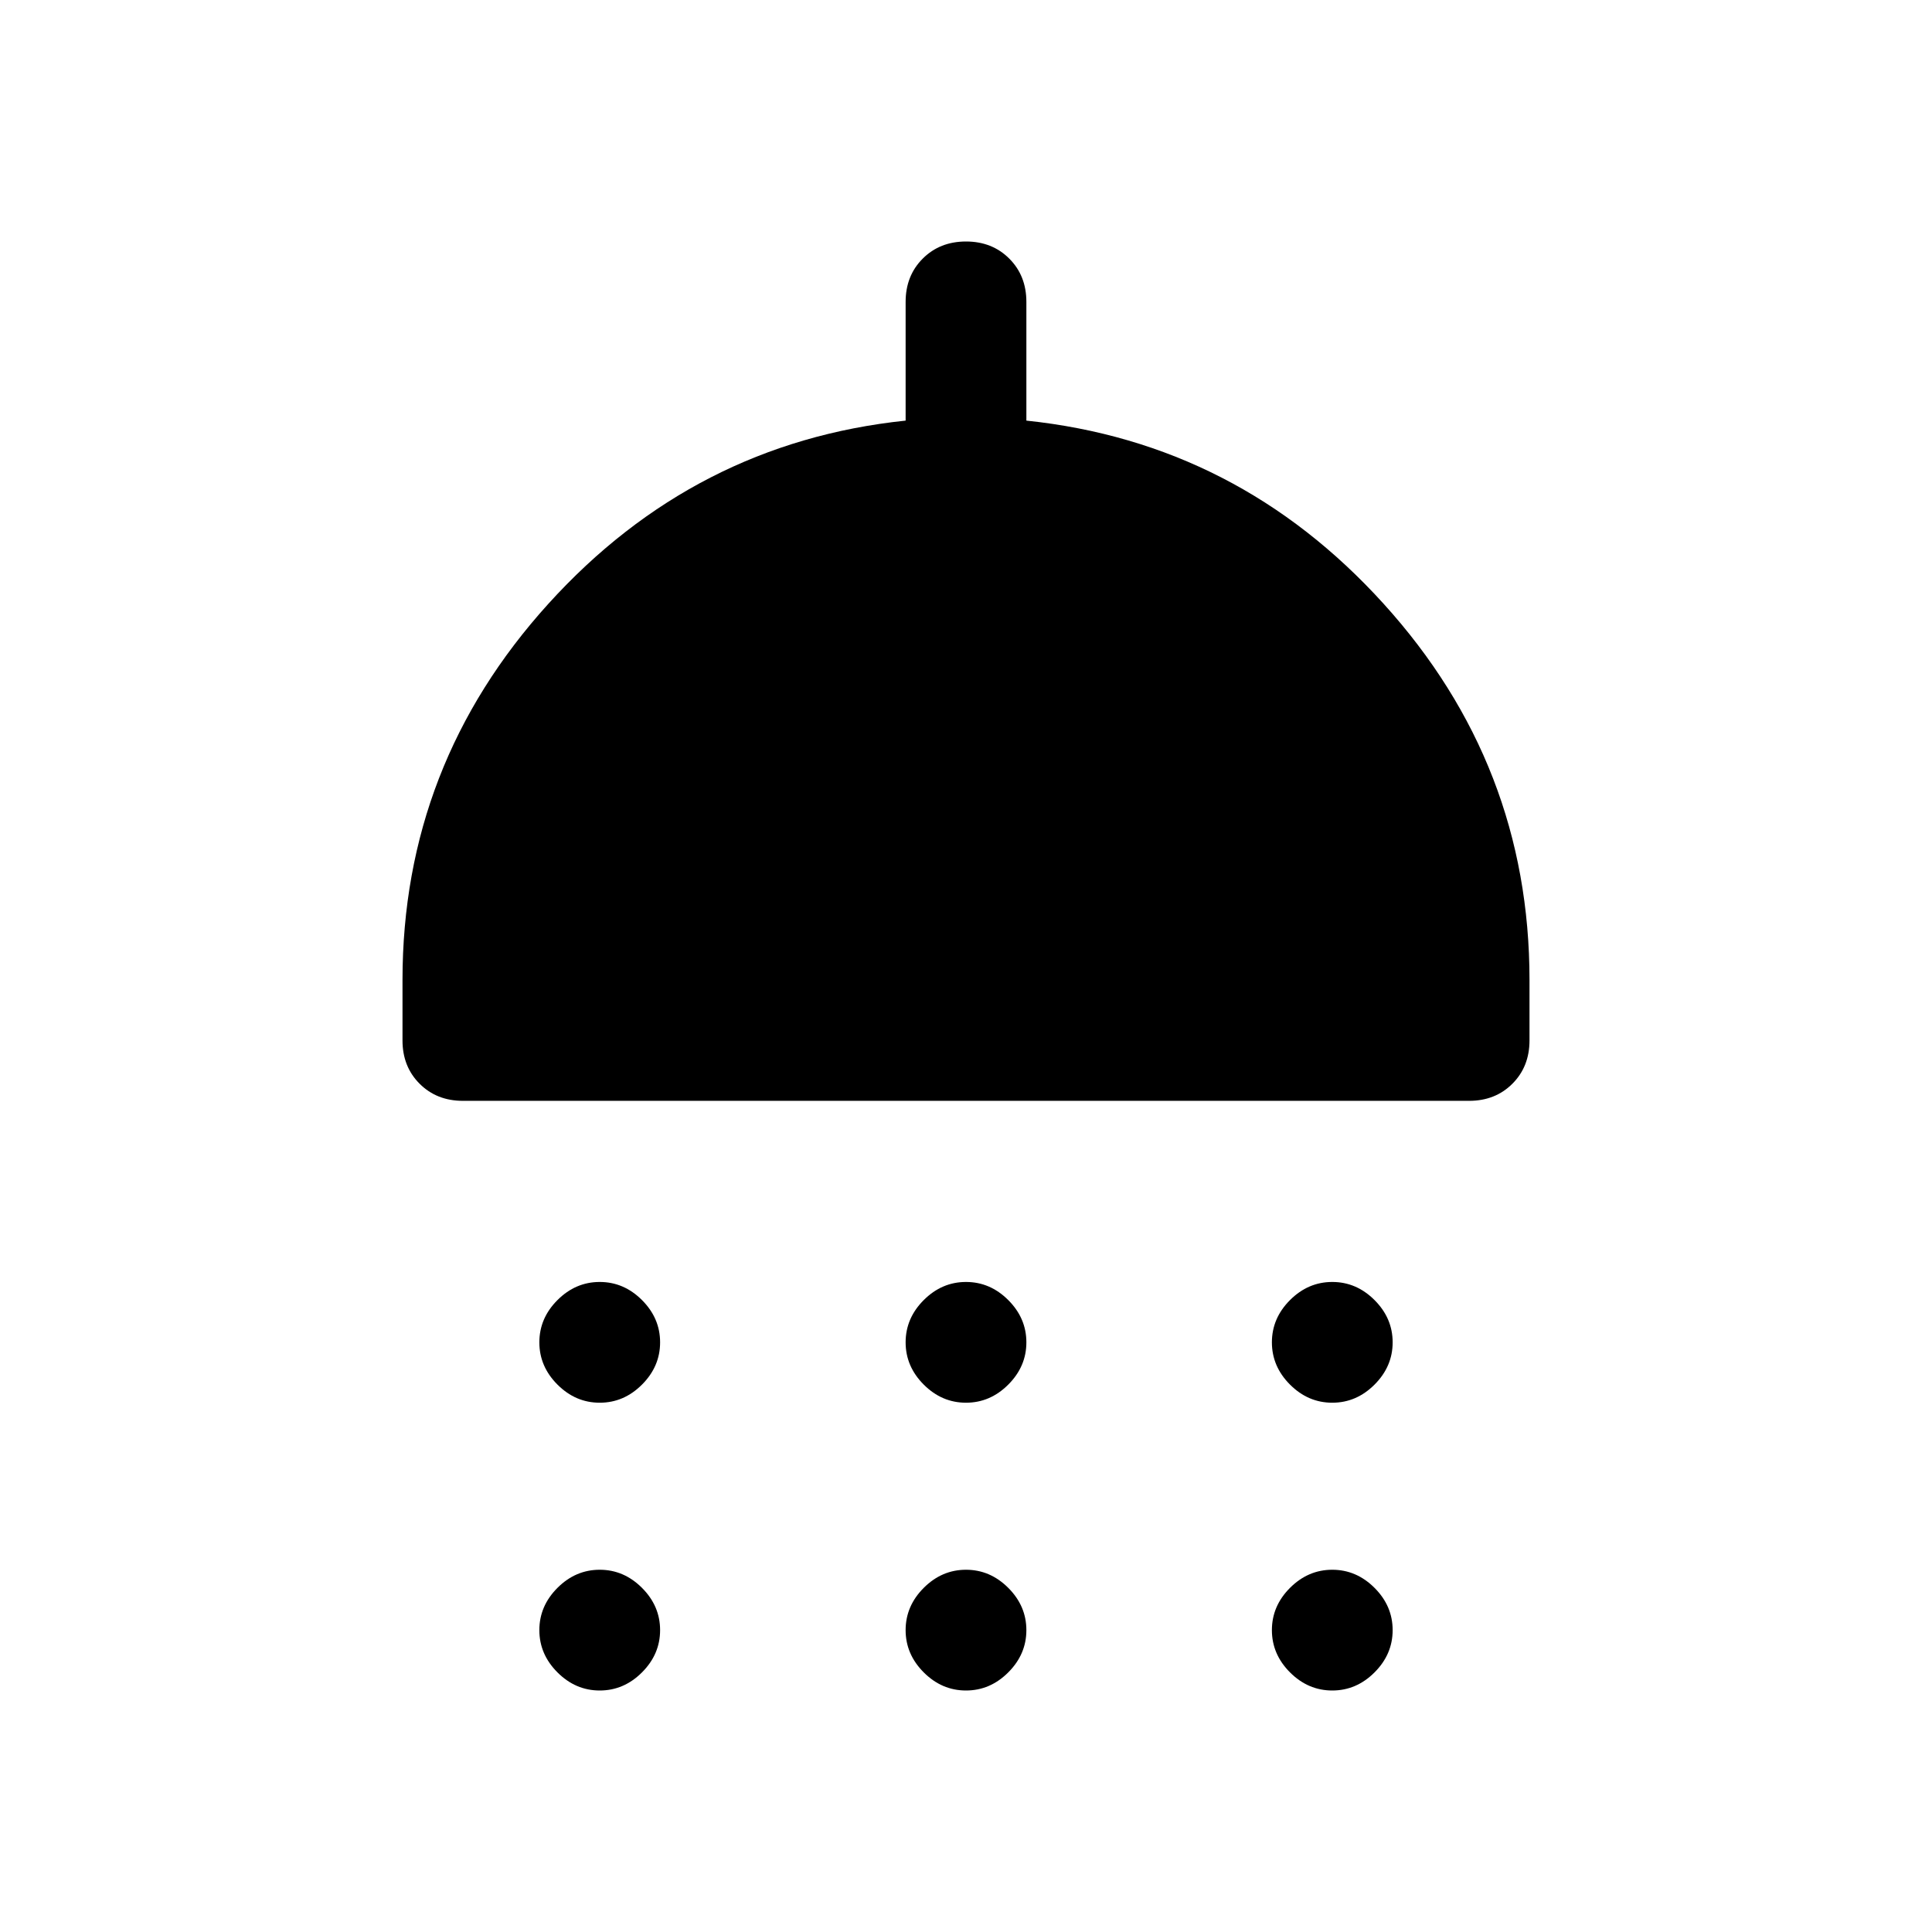 <svg xmlns="http://www.w3.org/2000/svg" width="48" height="48" viewBox="0 -960 960 960" fill="currentColor"><path d="M298-263q-12 0-21-9t-9-21q0-12 9-21t21-9q12 0 21 9t9 21q0 12-9 21t-21 9Zm182 0q-12 0-21-9t-9-21q0-12 9-21t21-9q12 0 21 9t9 21q0 12-9 21t-21 9Zm182 0q-12 0-21-9t-9-21q0-12 9-21t21-9q12 0 21 9t9 21q0 12-9 21t-21 9ZM230-413q-13 0-21.5-8.5T200-443v-30q0-107 72.5-187T450-751v-59q0-13 8.5-21.5T480-840q13 0 21.5 8.5T510-810v59q105 11 177.5 91T760-473v30q0 13-8.5 21.5T730-413H230Zm68 293q-12 0-21-9t-9-21q0-12 9-21t21-9q12 0 21 9t9 21q0 12-9 21t-21 9Zm182 0q-12 0-21-9t-9-21q0-12 9-21t21-9q12 0 21 9t9 21q0 12-9 21t-21 9Zm182 0q-12 0-21-9t-9-21q0-12 9-21t21-9q12 0 21 9t9 21q0 12-9 21t-21 9Z"/></svg>
